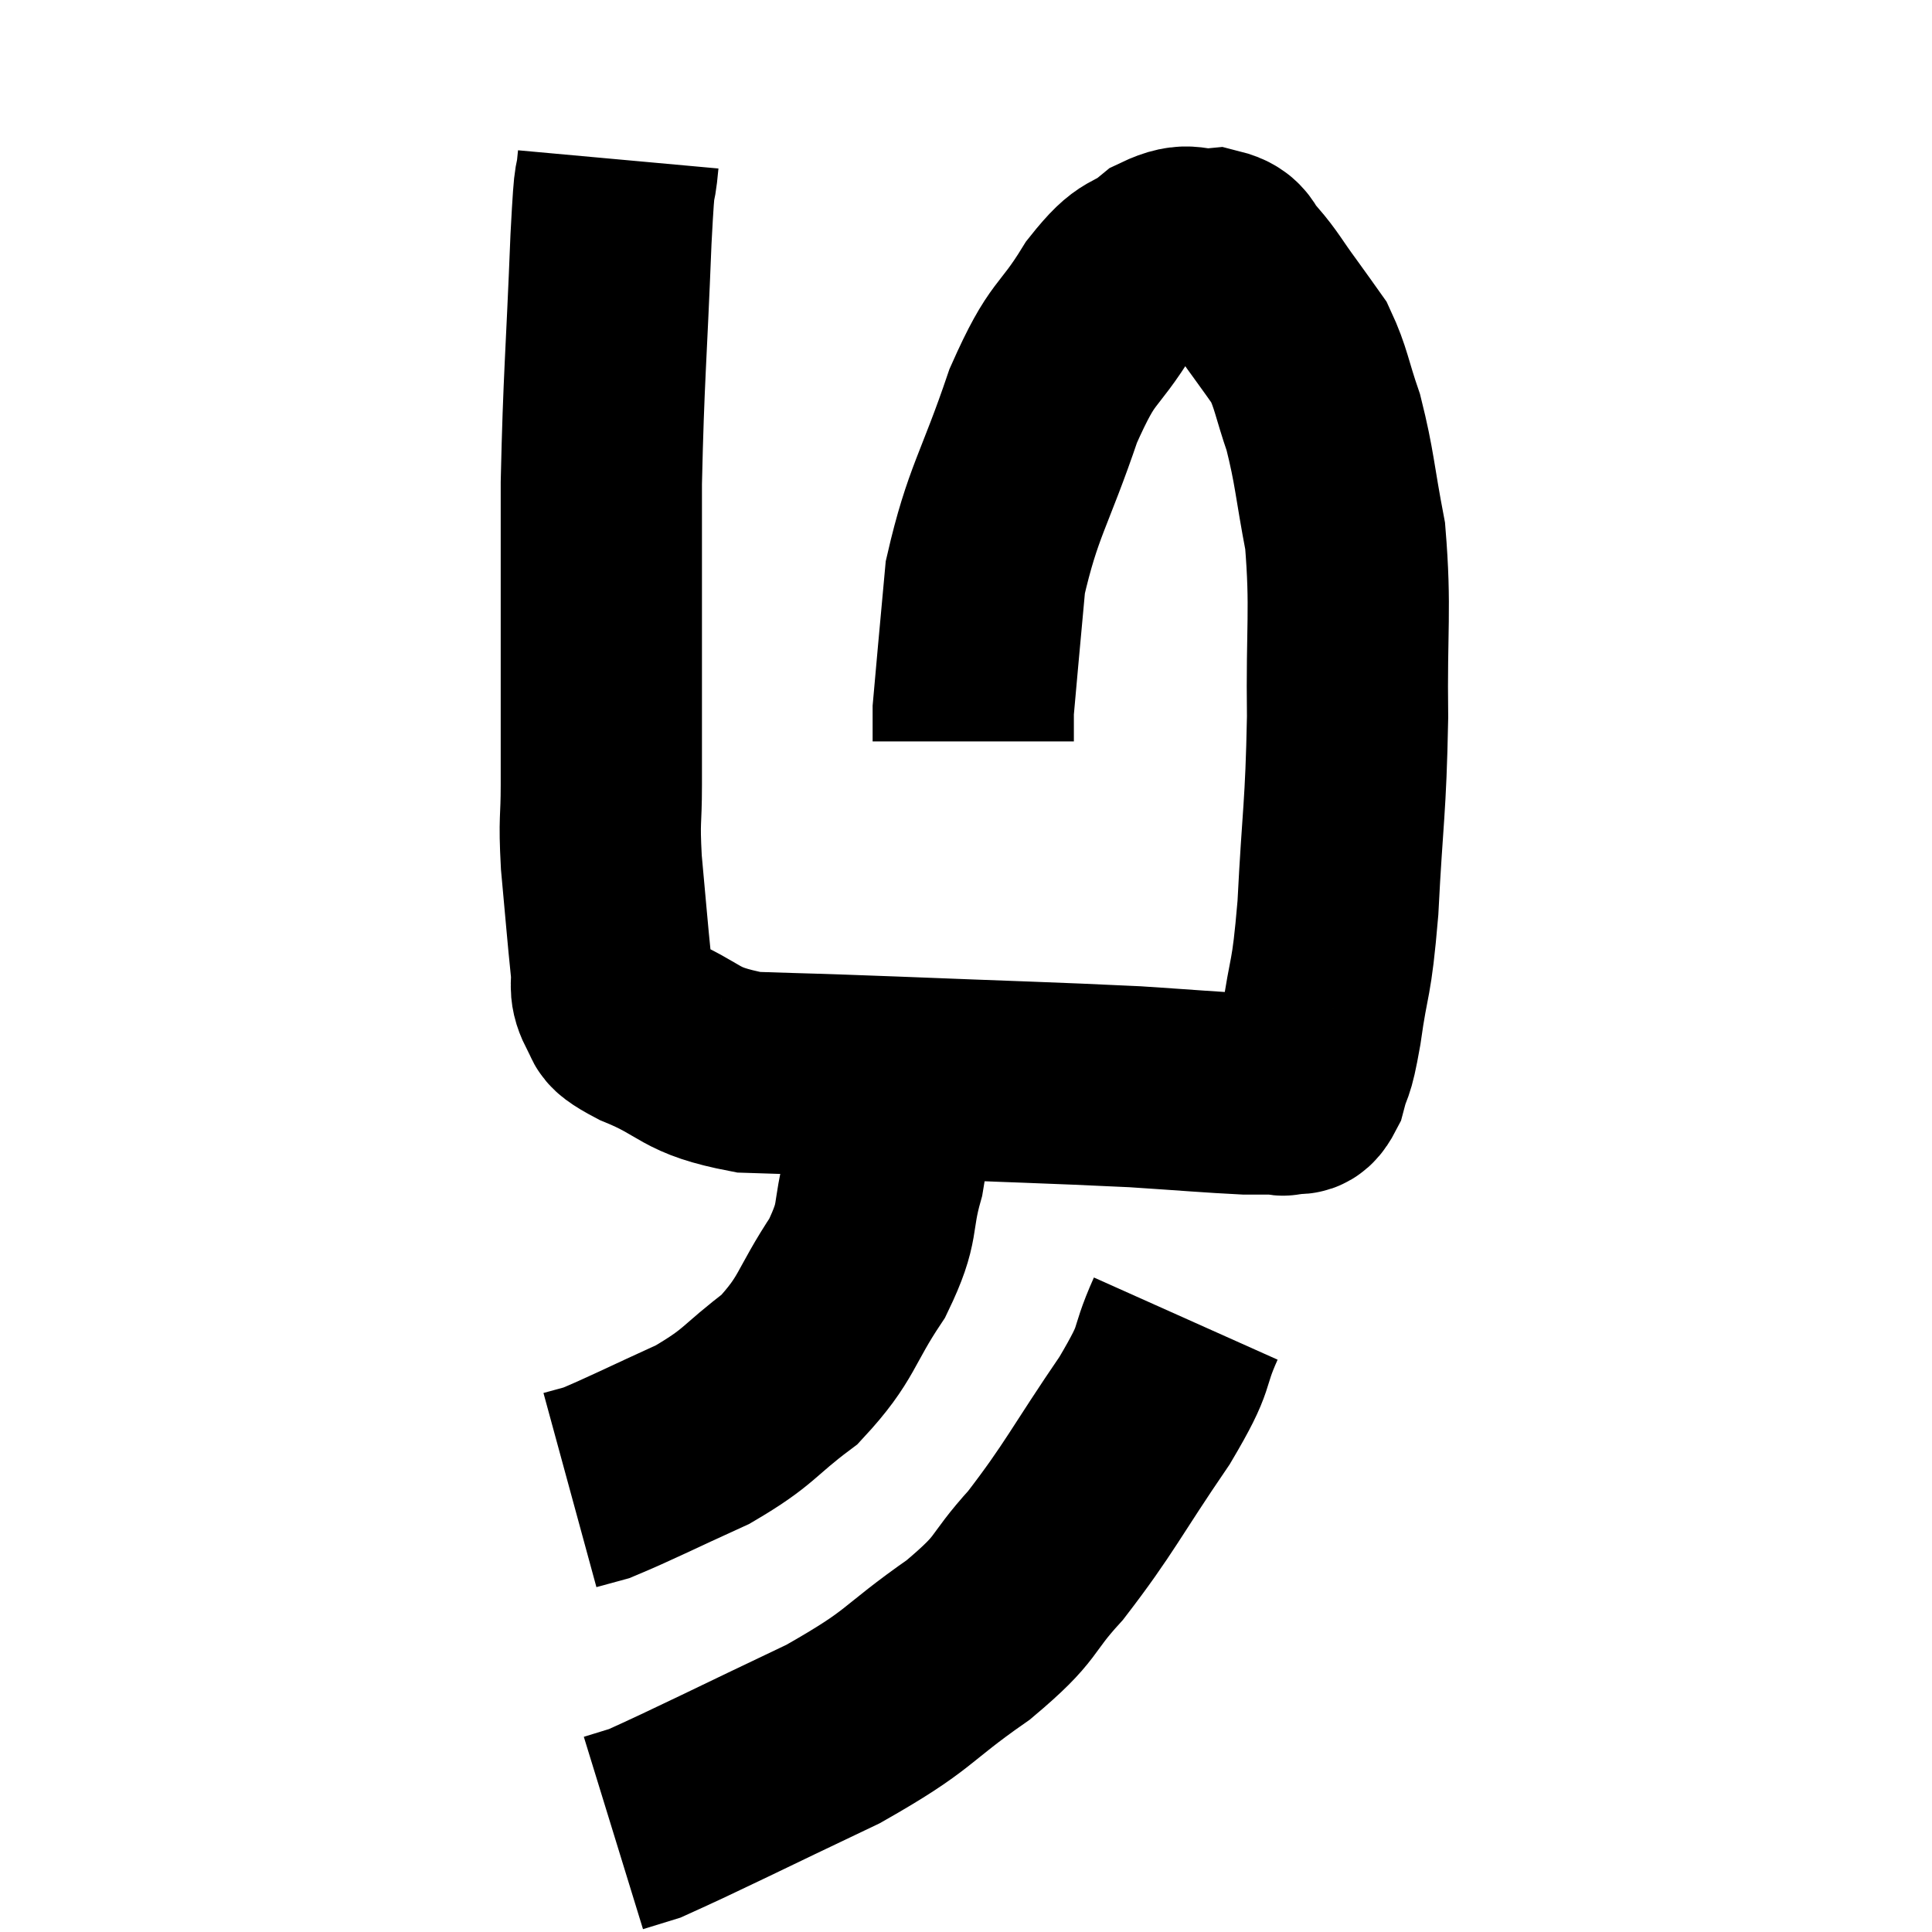 <svg width="48" height="48" viewBox="0 0 48 48" xmlns="http://www.w3.org/2000/svg"><path d="M 15.36 3.96 C 15.27 4.95, 15.285 3.93, 15.18 5.94 C 15.06 8.97, 15 9.33, 14.94 12 C 14.94 14.31, 14.94 14.745, 14.94 16.62 C 14.94 18.06, 14.94 18.3, 14.94 19.5 C 14.94 20.46, 14.88 20.295, 14.94 21.42 C 15.06 22.71, 15.09 23.13, 15.18 24 C 15.24 24.45, 15.105 24.51, 15.3 24.9 C 15.63 25.23, 15.135 25.125, 15.96 25.56 C 17.28 26.1, 17.04 26.34, 18.6 26.64 C 20.4 26.7, 19.8 26.67, 22.2 26.76 C 25.2 26.88, 26.01 26.895, 28.2 27 C 29.58 27.09, 30.06 27.135, 30.96 27.18 C 31.38 27.18, 31.545 27.18, 31.8 27.18 C 31.89 27.18, 31.815 27.24, 31.98 27.18 C 32.22 27.06, 32.25 27.345, 32.46 26.94 C 32.64 26.25, 32.625 26.655, 32.82 25.56 C 33.03 24.06, 33.075 24.495, 33.24 22.56 C 33.36 20.19, 33.435 20.13, 33.48 17.82 C 33.45 15.57, 33.57 15.15, 33.42 13.32 C 33.15 11.91, 33.165 11.64, 32.88 10.5 C 32.58 9.63, 32.58 9.405, 32.28 8.76 C 31.98 8.34, 32.04 8.415, 31.68 7.92 C 31.26 7.35, 31.215 7.215, 30.84 6.78 C 30.51 6.48, 30.66 6.3, 30.18 6.18 C 29.55 6.24, 29.58 5.985, 28.92 6.3 C 28.23 6.87, 28.29 6.495, 27.54 7.44 C 26.73 8.76, 26.685 8.355, 25.92 10.08 C 25.2 12.21, 24.915 12.45, 24.48 14.34 C 24.33 15.99, 24.255 16.77, 24.18 17.64 C 24.18 17.73, 24.18 17.625, 24.18 17.82 C 24.18 18.12, 24.18 18.27, 24.18 18.42 L 24.18 18.42" fill="none" stroke="black" stroke-width="5"></path><path d="M 21.96 26.4 C 21.96 27.03, 21.96 26.97, 21.96 27.66 C 21.96 28.41, 22.125 28.2, 21.96 29.16 C 21.63 30.33, 21.885 30.285, 21.3 31.5 C 20.46 32.76, 20.58 32.985, 19.62 34.02 C 18.54 34.83, 18.66 34.935, 17.46 35.64 C 16.14 36.24, 15.645 36.495, 14.82 36.84 C 14.49 36.93, 14.325 36.975, 14.16 37.02 L 14.16 37.02" fill="none" stroke="black" stroke-width="5"></path><path d="M 29.46 32.76 C 28.95 33.9, 29.31 33.57, 28.44 35.04 C 27.21 36.84, 27.075 37.215, 25.98 38.64 C 25.02 39.69, 25.38 39.63, 24.06 40.74 C 22.38 41.91, 22.71 41.94, 20.7 43.08 C 18.36 44.19, 17.385 44.685, 16.02 45.3 C 15.63 45.42, 15.435 45.48, 15.24 45.54 L 15.24 45.54" fill="none" stroke="black" stroke-width="5"></path></svg>